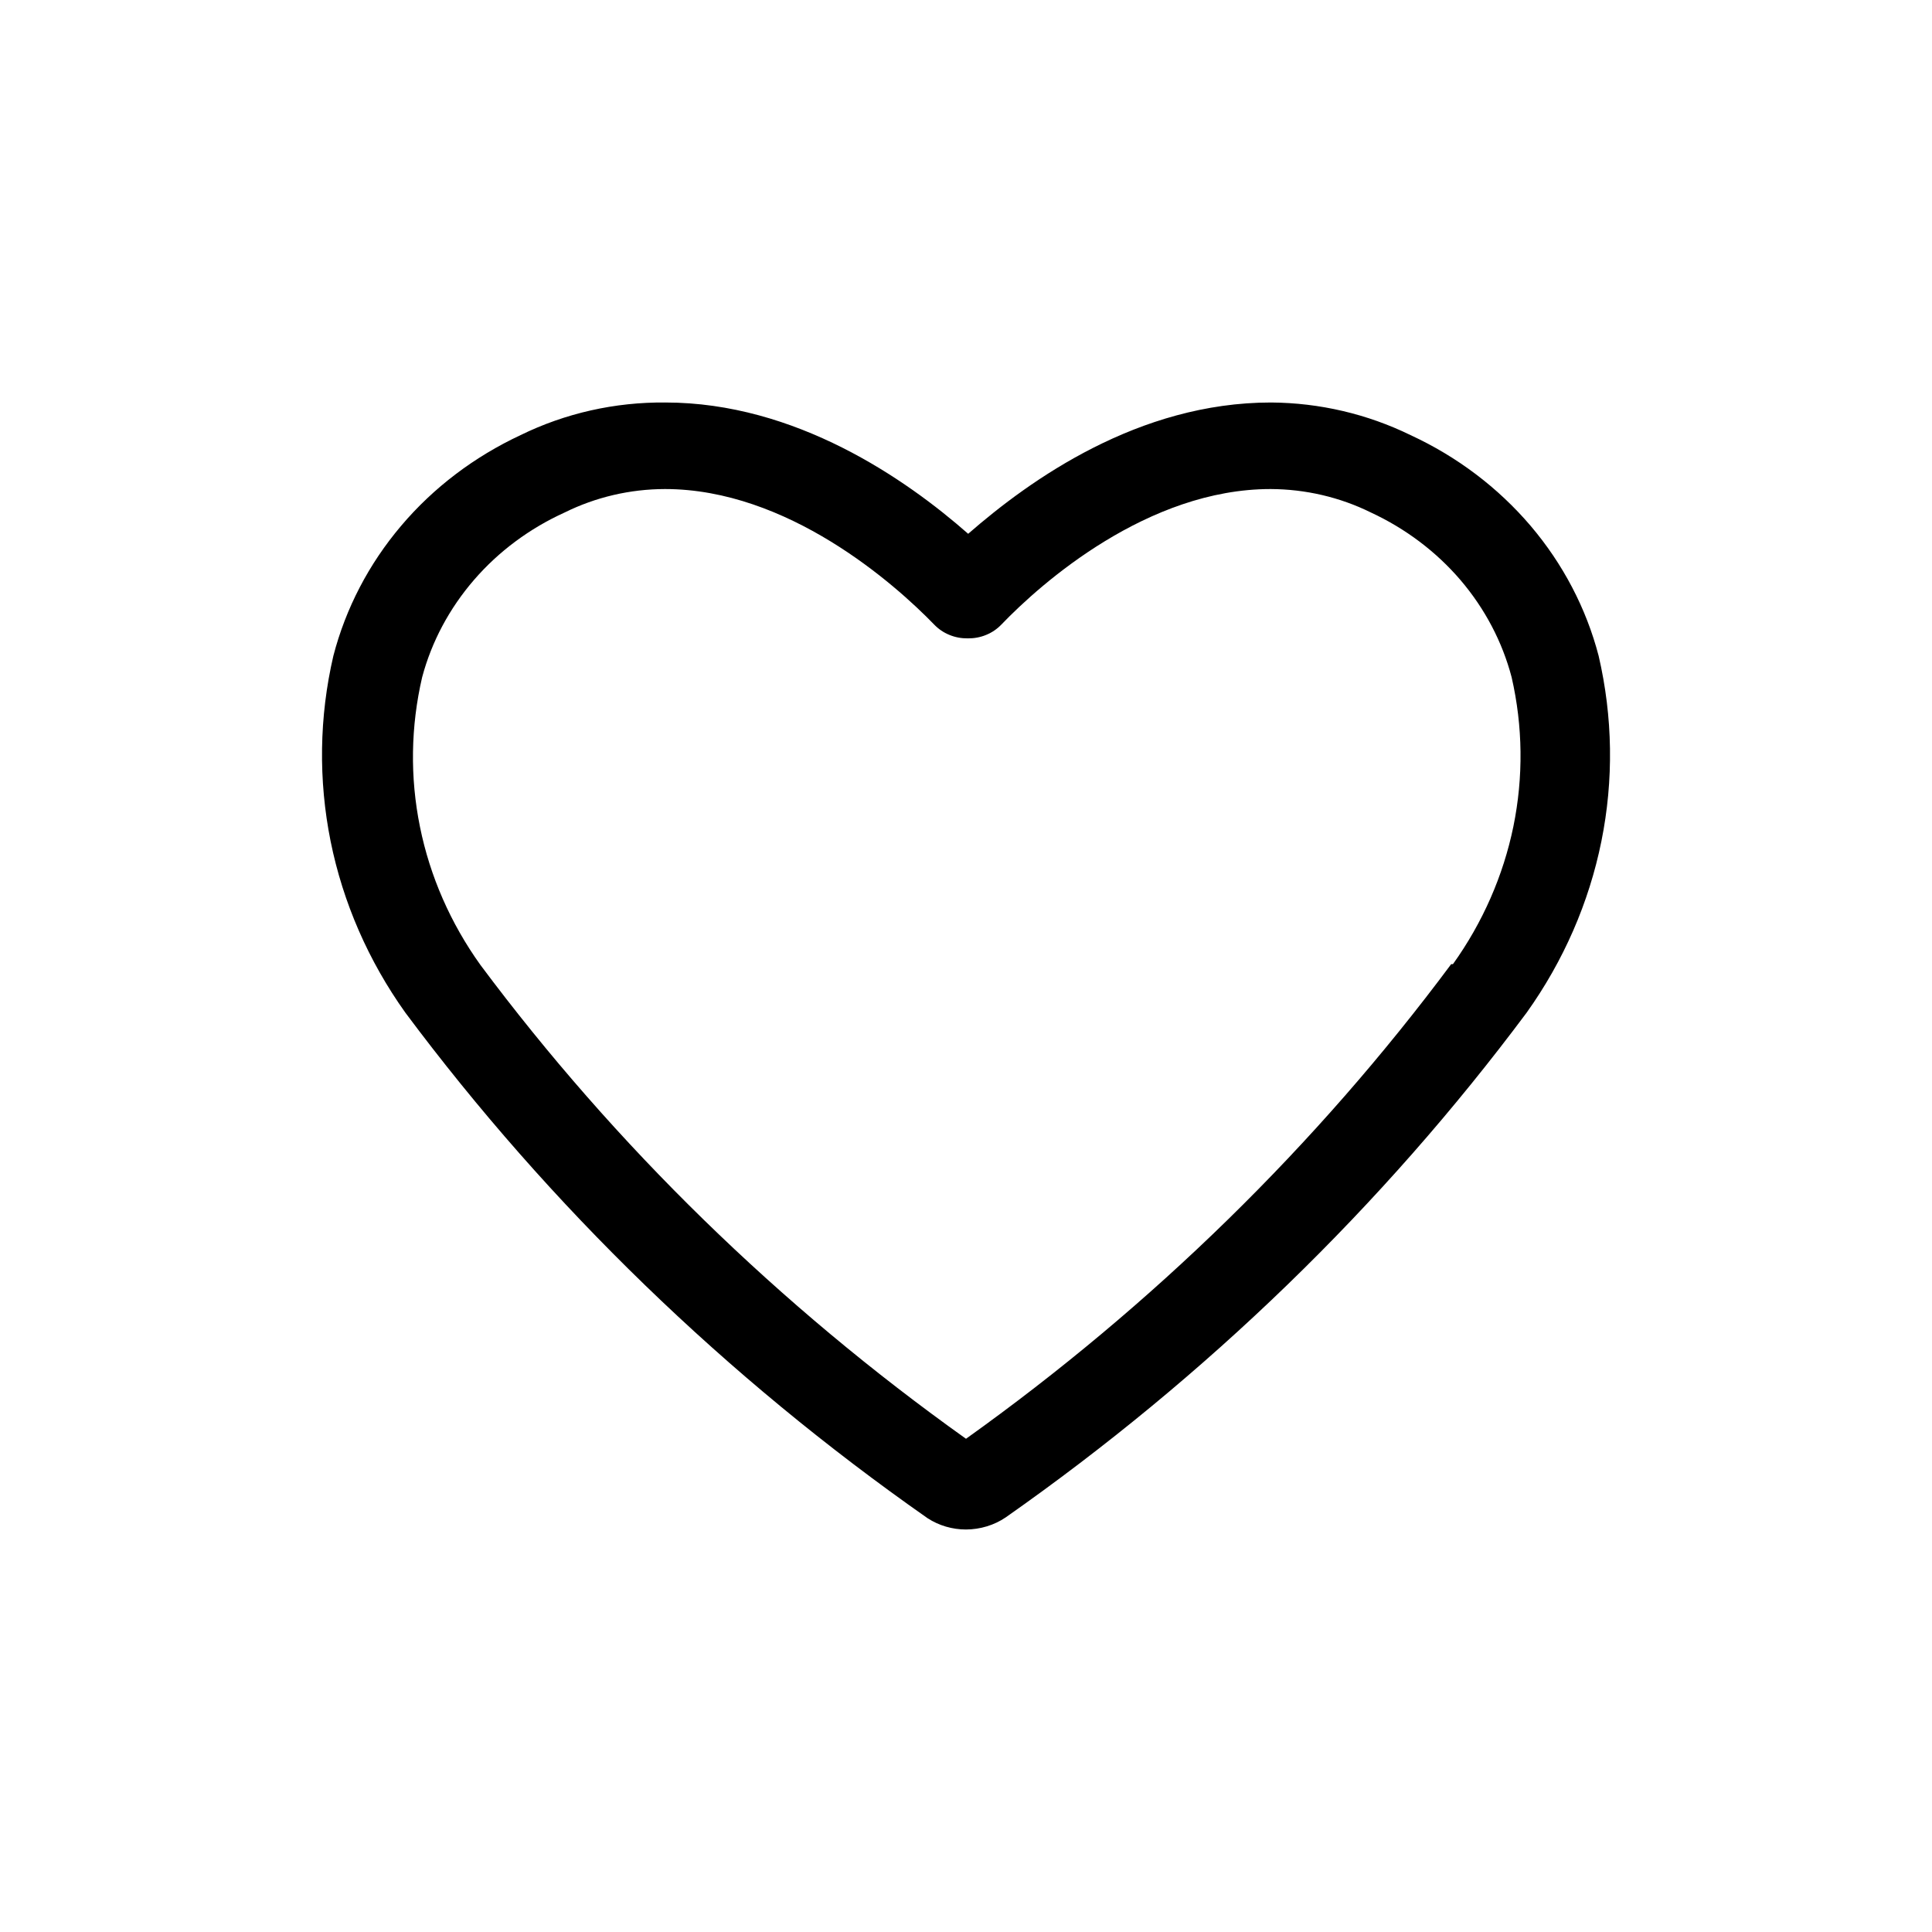 <svg width="24" height="24" viewBox="0 0 24 24" fill="none" xmlns="http://www.w3.org/2000/svg">
<path d="M19.859 8.148C19.705 7.557 19.416 7.005 19.013 6.531C18.609 6.057 18.1 5.672 17.522 5.405C16.986 5.143 16.393 5.004 15.789 5C14.144 5 12.801 5.956 12.027 6.631C11.254 5.951 9.883 5 8.265 5C7.64 4.994 7.022 5.133 6.467 5.405C5.891 5.674 5.384 6.058 4.983 6.532C4.581 7.006 4.294 7.558 4.141 8.148C3.965 8.906 3.954 9.689 4.107 10.451C4.261 11.213 4.577 11.937 5.035 12.579C6.83 14.987 9.02 17.108 11.523 18.86C11.663 18.951 11.83 19 12 19C12.177 18.999 12.35 18.947 12.494 18.849C14.989 17.099 17.174 14.982 18.965 12.579C19.423 11.937 19.739 11.213 19.893 10.451C20.047 9.689 20.035 8.906 19.859 8.148ZM18.027 11.977C16.353 14.227 14.32 16.216 12 17.873C9.679 16.219 7.644 14.234 5.968 11.987C5.597 11.469 5.341 10.885 5.217 10.271C5.092 9.656 5.102 9.024 5.244 8.413C5.362 7.97 5.583 7.557 5.889 7.203C6.195 6.849 6.579 6.564 7.015 6.366C7.399 6.176 7.826 6.076 8.26 6.075C9.784 6.075 11.112 7.25 11.605 7.759C11.658 7.814 11.722 7.858 11.794 7.887C11.866 7.917 11.944 7.931 12.022 7.93C12.1 7.931 12.178 7.917 12.25 7.887C12.322 7.858 12.386 7.814 12.439 7.759C12.938 7.239 14.259 6.075 15.784 6.075C16.218 6.077 16.644 6.176 17.029 6.366C17.46 6.566 17.841 6.853 18.143 7.206C18.445 7.56 18.662 7.972 18.778 8.413C18.918 9.023 18.925 9.653 18.8 10.266C18.674 10.878 18.419 11.46 18.049 11.977" fill="black"/>
</svg>
